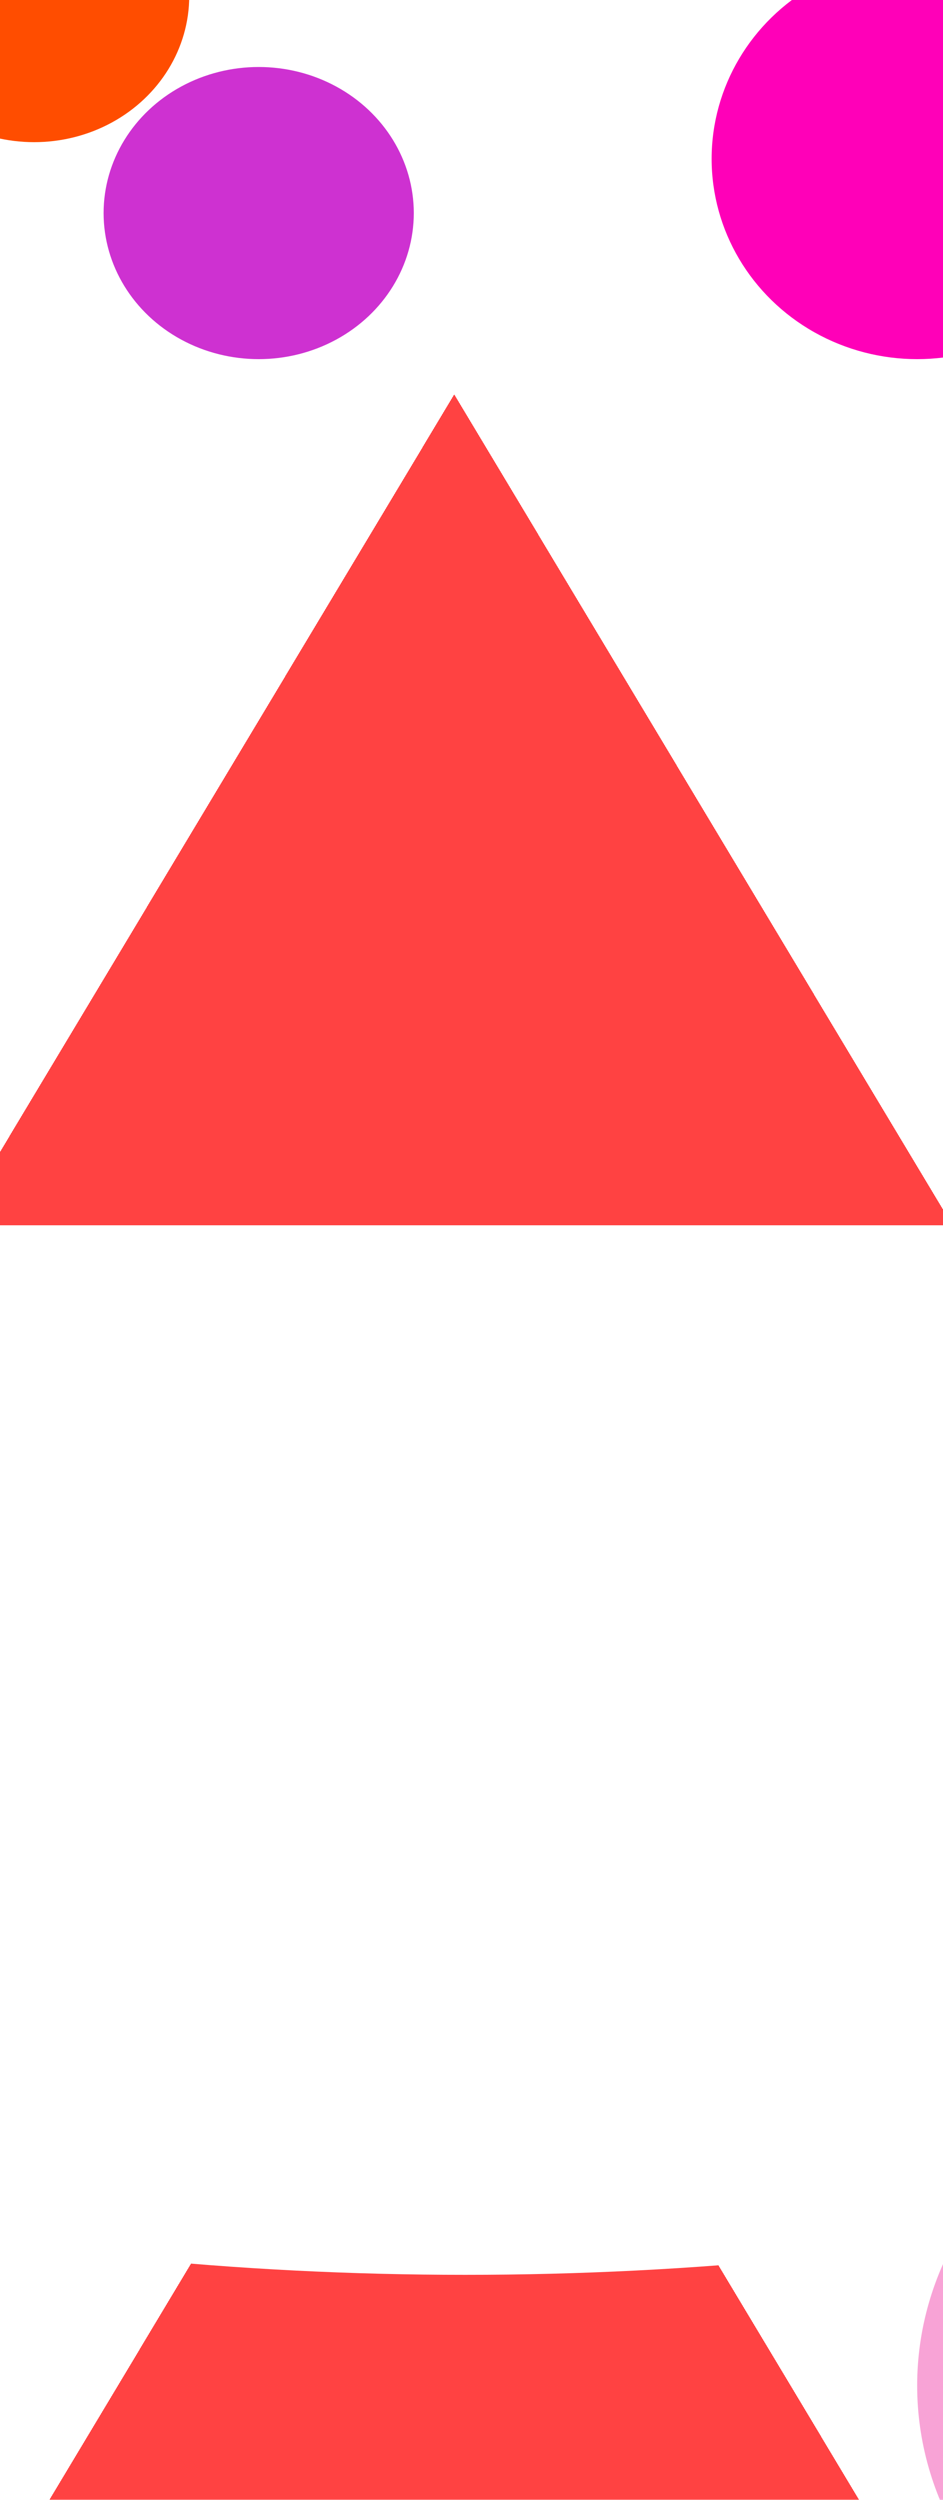 <svg width="415" height="1100" viewBox="0 0 415 1100" fill="none" xmlns="http://www.w3.org/2000/svg">
<g filter="url(#filter0_f_825_3)">
<g filter="url(#filter1_d_825_3)">
<path d="M199.904 171.436L419.129 537.011H-19.321L199.904 171.436Z" fill="#FF0000" fill-opacity="0.74" shape-rendering="crispEdges"/>
</g>
<ellipse cx="403.629" cy="69.887" rx="90.452" ry="88.148" fill="#FF00B8"/>
<ellipse cx="113.849" cy="93.756" rx="68.257" ry="64.279" fill="#CE31D1"/>
<ellipse cx="15.022" cy="-1.721" rx="68.257" ry="64.279" fill="#FF4D00"/>
<ellipse cx="15.022" cy="654.678" rx="68.257" ry="64.279" fill="#FF4D00"/>
</g>
<g filter="url(#filter2_f_825_3)">
<g filter="url(#filter3_d_825_3)">
<path d="M199.904 800.793L419.129 1166.37H-19.321L199.904 800.793Z" fill="#FF0000" fill-opacity="0.74" shape-rendering="crispEdges"/>
</g>
<ellipse cx="551.032" cy="1049.74" rx="147.403" ry="138.818" fill="#F465BB" fill-opacity="0.59"/>
<ellipse cx="403.629" cy="699.244" rx="90.452" ry="88.148" fill="#FF00B8"/>
<ellipse cx="113.849" cy="723.113" rx="68.257" ry="64.279" fill="#CE31D1"/>
</g>
<ellipse cx="204.765" cy="775" rx="581" ry="226" fill="white"/>
<defs>
<filter id="filter0_f_825_3" x="-371.36" y="-384.125" width="1654.25" height="1421.21" filterUnits="userSpaceOnUse" color-interpolation-filters="sRGB">
<feFlood flood-opacity="0" result="BackgroundImageFix"/>
<feBlend mode="normal" in="SourceGraphic" in2="BackgroundImageFix" result="shape"/>
<feGaussianBlur stdDeviation="159.063" result="effect1_foregroundBlur_825_3"/>
</filter>
<filter id="filter1_d_825_3" x="-21.442" y="171.436" width="442.691" height="369.817" filterUnits="userSpaceOnUse" color-interpolation-filters="sRGB">
<feFlood flood-opacity="0" result="BackgroundImageFix"/>
<feColorMatrix in="SourceAlpha" type="matrix" values="0 0 0 0 0 0 0 0 0 0 0 0 0 0 0 0 0 0 127 0" result="hardAlpha"/>
<feOffset dy="2.121"/>
<feGaussianBlur stdDeviation="1.06"/>
<feComposite in2="hardAlpha" operator="out"/>
<feColorMatrix type="matrix" values="0 0 0 0 0 0 0 0 0 0 0 0 0 0 0 0 0 0 0.25 0"/>
<feBlend mode="normal" in2="BackgroundImageFix" result="effect1_dropShadow_825_3"/>
<feBlend mode="normal" in="SourceGraphic" in2="effect1_dropShadow_825_3" result="shape"/>
</filter>
<filter id="filter2_f_825_3" x="-337.446" y="245.232" width="1620.34" height="1261.46" filterUnits="userSpaceOnUse" color-interpolation-filters="sRGB">
<feFlood flood-opacity="0" result="BackgroundImageFix"/>
<feBlend mode="normal" in="SourceGraphic" in2="BackgroundImageFix" result="shape"/>
<feGaussianBlur stdDeviation="159.063" result="effect1_foregroundBlur_825_3"/>
</filter>
<filter id="filter3_d_825_3" x="-21.442" y="800.793" width="442.691" height="369.817" filterUnits="userSpaceOnUse" color-interpolation-filters="sRGB">
<feFlood flood-opacity="0" result="BackgroundImageFix"/>
<feColorMatrix in="SourceAlpha" type="matrix" values="0 0 0 0 0 0 0 0 0 0 0 0 0 0 0 0 0 0 127 0" result="hardAlpha"/>
<feOffset dy="2.121"/>
<feGaussianBlur stdDeviation="1.06"/>
<feComposite in2="hardAlpha" operator="out"/>
<feColorMatrix type="matrix" values="0 0 0 0 0 0 0 0 0 0 0 0 0 0 0 0 0 0 0.25 0"/>
<feBlend mode="normal" in2="BackgroundImageFix" result="effect1_dropShadow_825_3"/>
<feBlend mode="normal" in="SourceGraphic" in2="effect1_dropShadow_825_3" result="shape"/>
</filter>
</defs>
</svg>
